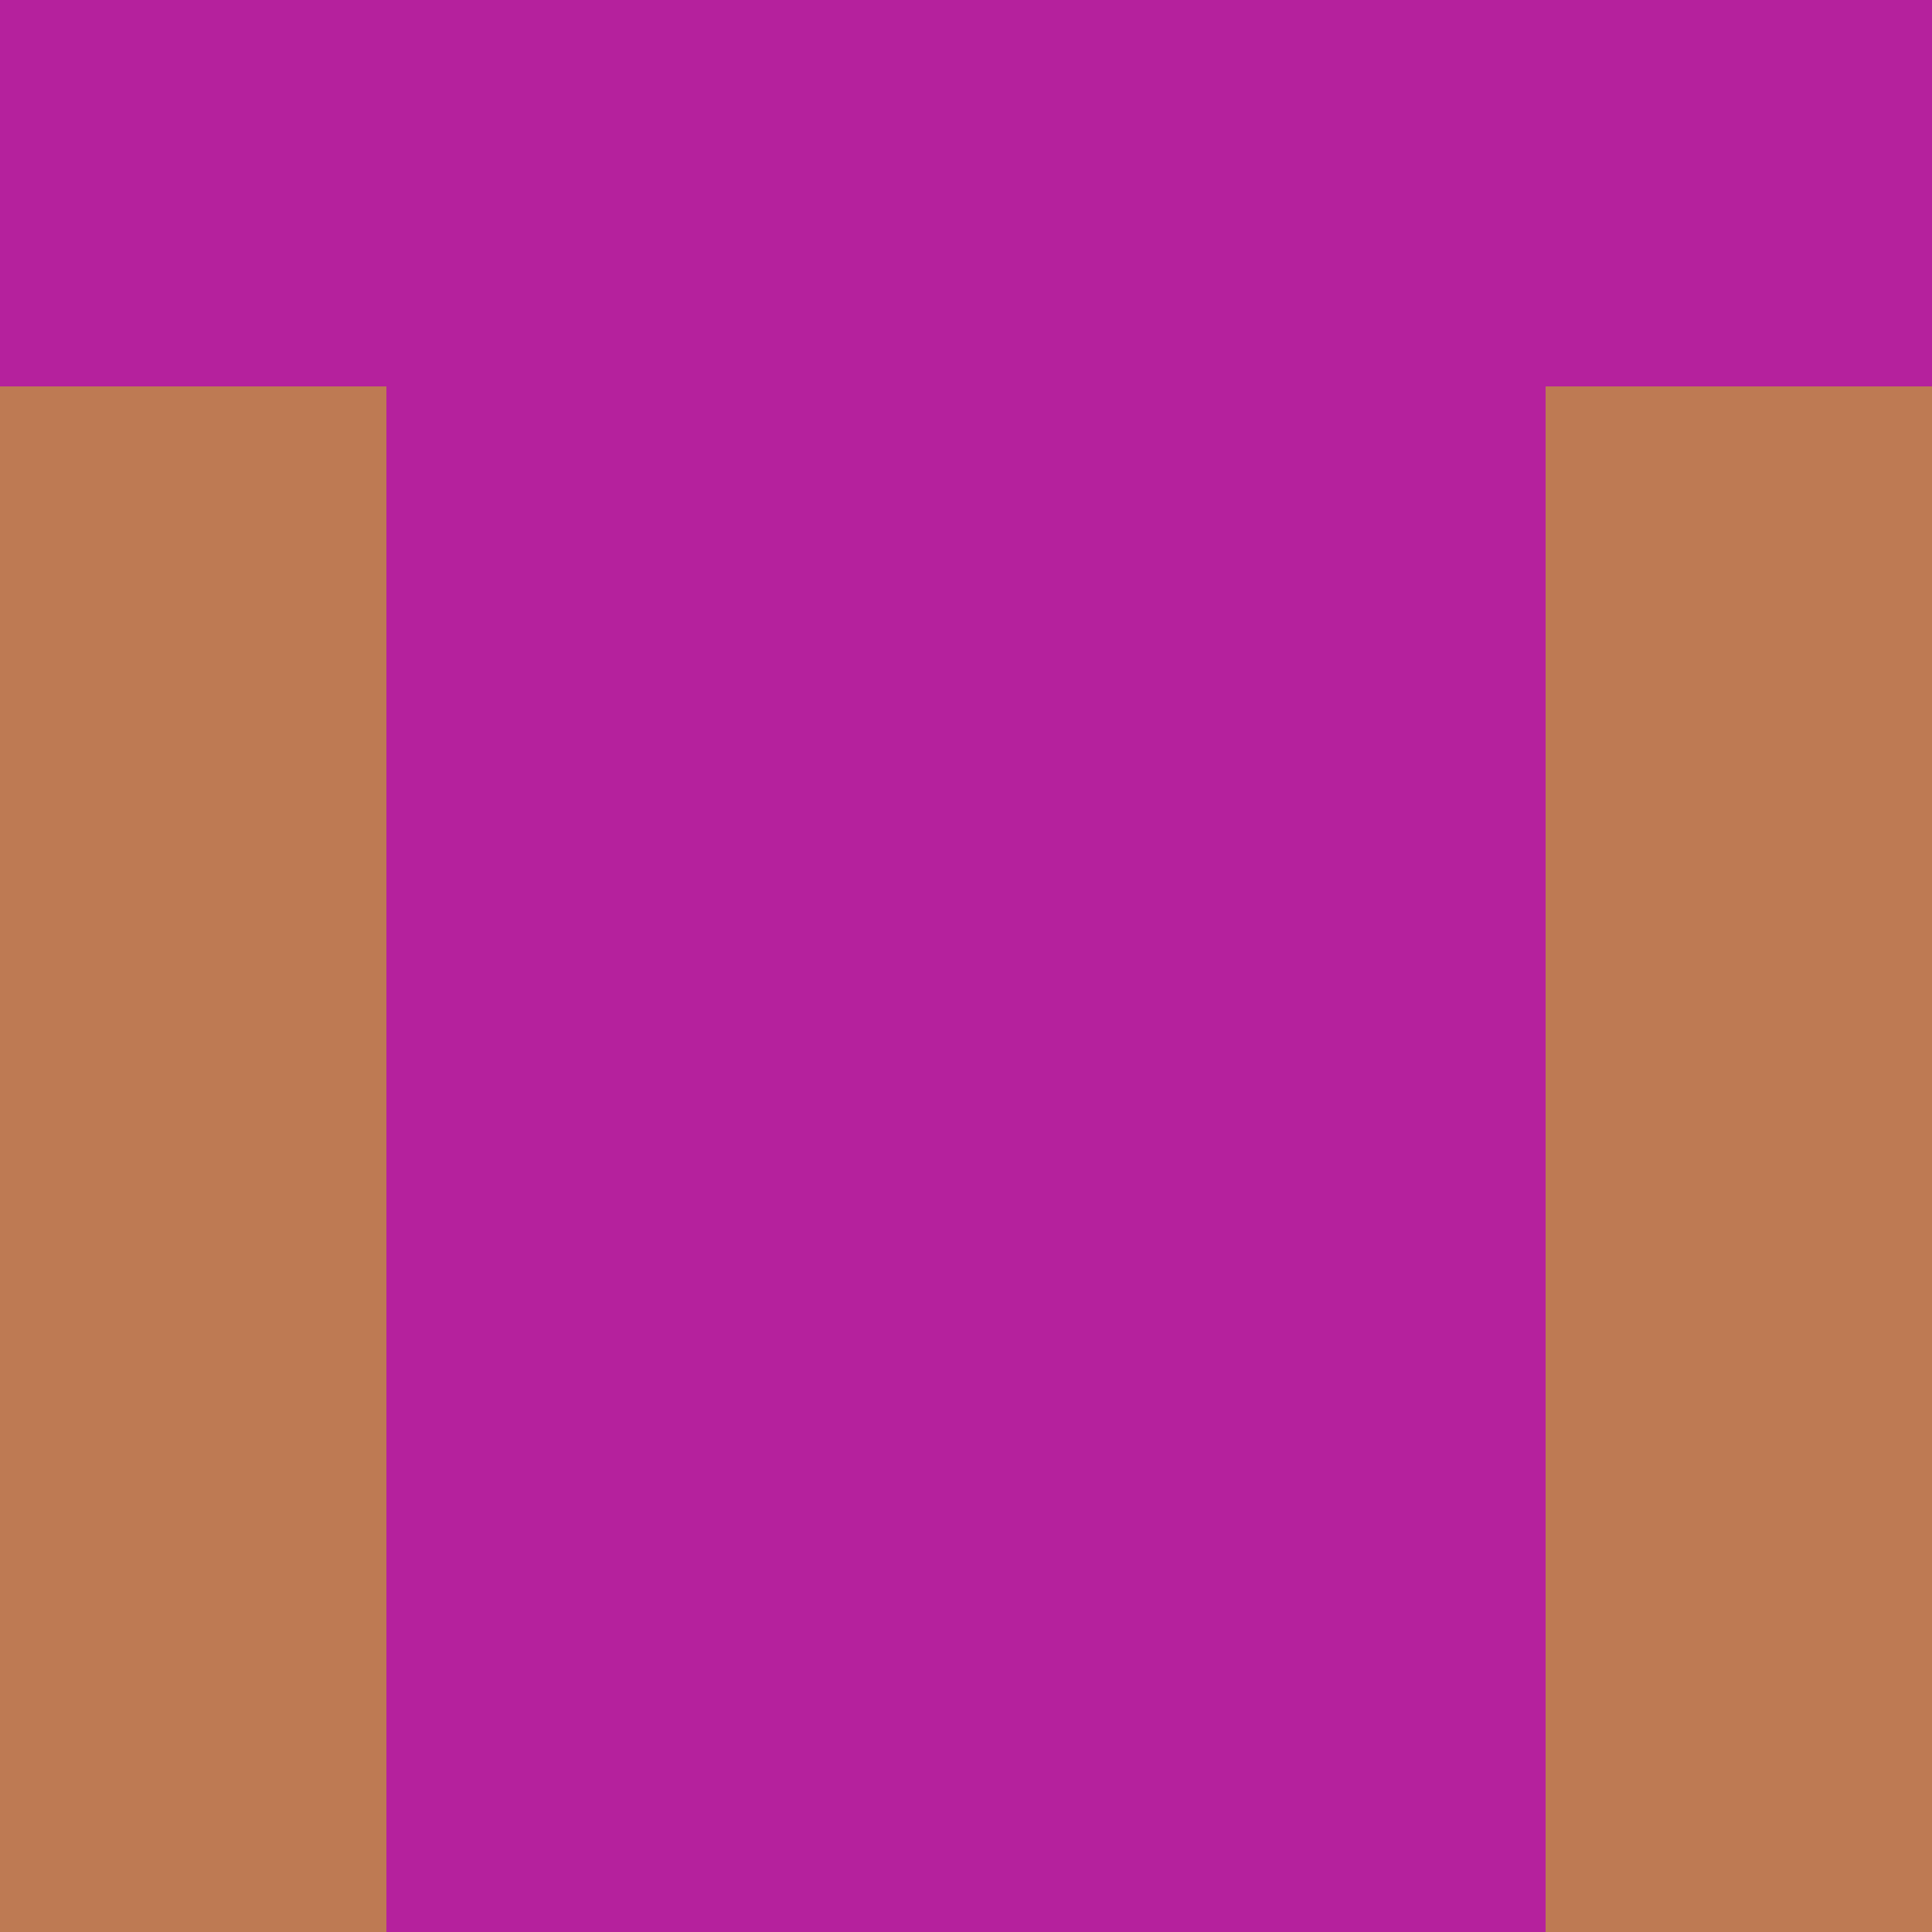 <?xml version="1.0" encoding="utf-8"?>
<!DOCTYPE svg PUBLIC "-//W3C//DTD SVG 20010904//EN"
        "http://www.w3.org/TR/2001/REC-SVG-20010904/DTD/svg10.dtd">

<svg width="400" height="400" viewBox="0 0 5 5"
    xmlns="http://www.w3.org/2000/svg"
    xmlns:xlink="http://www.w3.org/1999/xlink">
            <rect x="0" y="0" width="1" height="1" fill="#B5219D" />
        <rect x="0" y="1" width="1" height="1" fill="#BE7A53" />
        <rect x="0" y="2" width="1" height="1" fill="#BE7A53" />
        <rect x="0" y="3" width="1" height="1" fill="#BE7A53" />
        <rect x="0" y="4" width="1" height="1" fill="#BE7A53" />
                <rect x="1" y="0" width="1" height="1" fill="#B5219D" />
        <rect x="1" y="1" width="1" height="1" fill="#B5219D" />
        <rect x="1" y="2" width="1" height="1" fill="#B5219D" />
        <rect x="1" y="3" width="1" height="1" fill="#B5219D" />
        <rect x="1" y="4" width="1" height="1" fill="#B5219D" />
                <rect x="2" y="0" width="1" height="1" fill="#B5219D" />
        <rect x="2" y="1" width="1" height="1" fill="#B5219D" />
        <rect x="2" y="2" width="1" height="1" fill="#B5219D" />
        <rect x="2" y="3" width="1" height="1" fill="#B5219D" />
        <rect x="2" y="4" width="1" height="1" fill="#B5219D" />
                <rect x="3" y="0" width="1" height="1" fill="#B5219D" />
        <rect x="3" y="1" width="1" height="1" fill="#B5219D" />
        <rect x="3" y="2" width="1" height="1" fill="#B5219D" />
        <rect x="3" y="3" width="1" height="1" fill="#B5219D" />
        <rect x="3" y="4" width="1" height="1" fill="#B5219D" />
                <rect x="4" y="0" width="1" height="1" fill="#B5219D" />
        <rect x="4" y="1" width="1" height="1" fill="#BE7A53" />
        <rect x="4" y="2" width="1" height="1" fill="#BE7A53" />
        <rect x="4" y="3" width="1" height="1" fill="#BE7A53" />
        <rect x="4" y="4" width="1" height="1" fill="#BE7A53" />
        
</svg>


